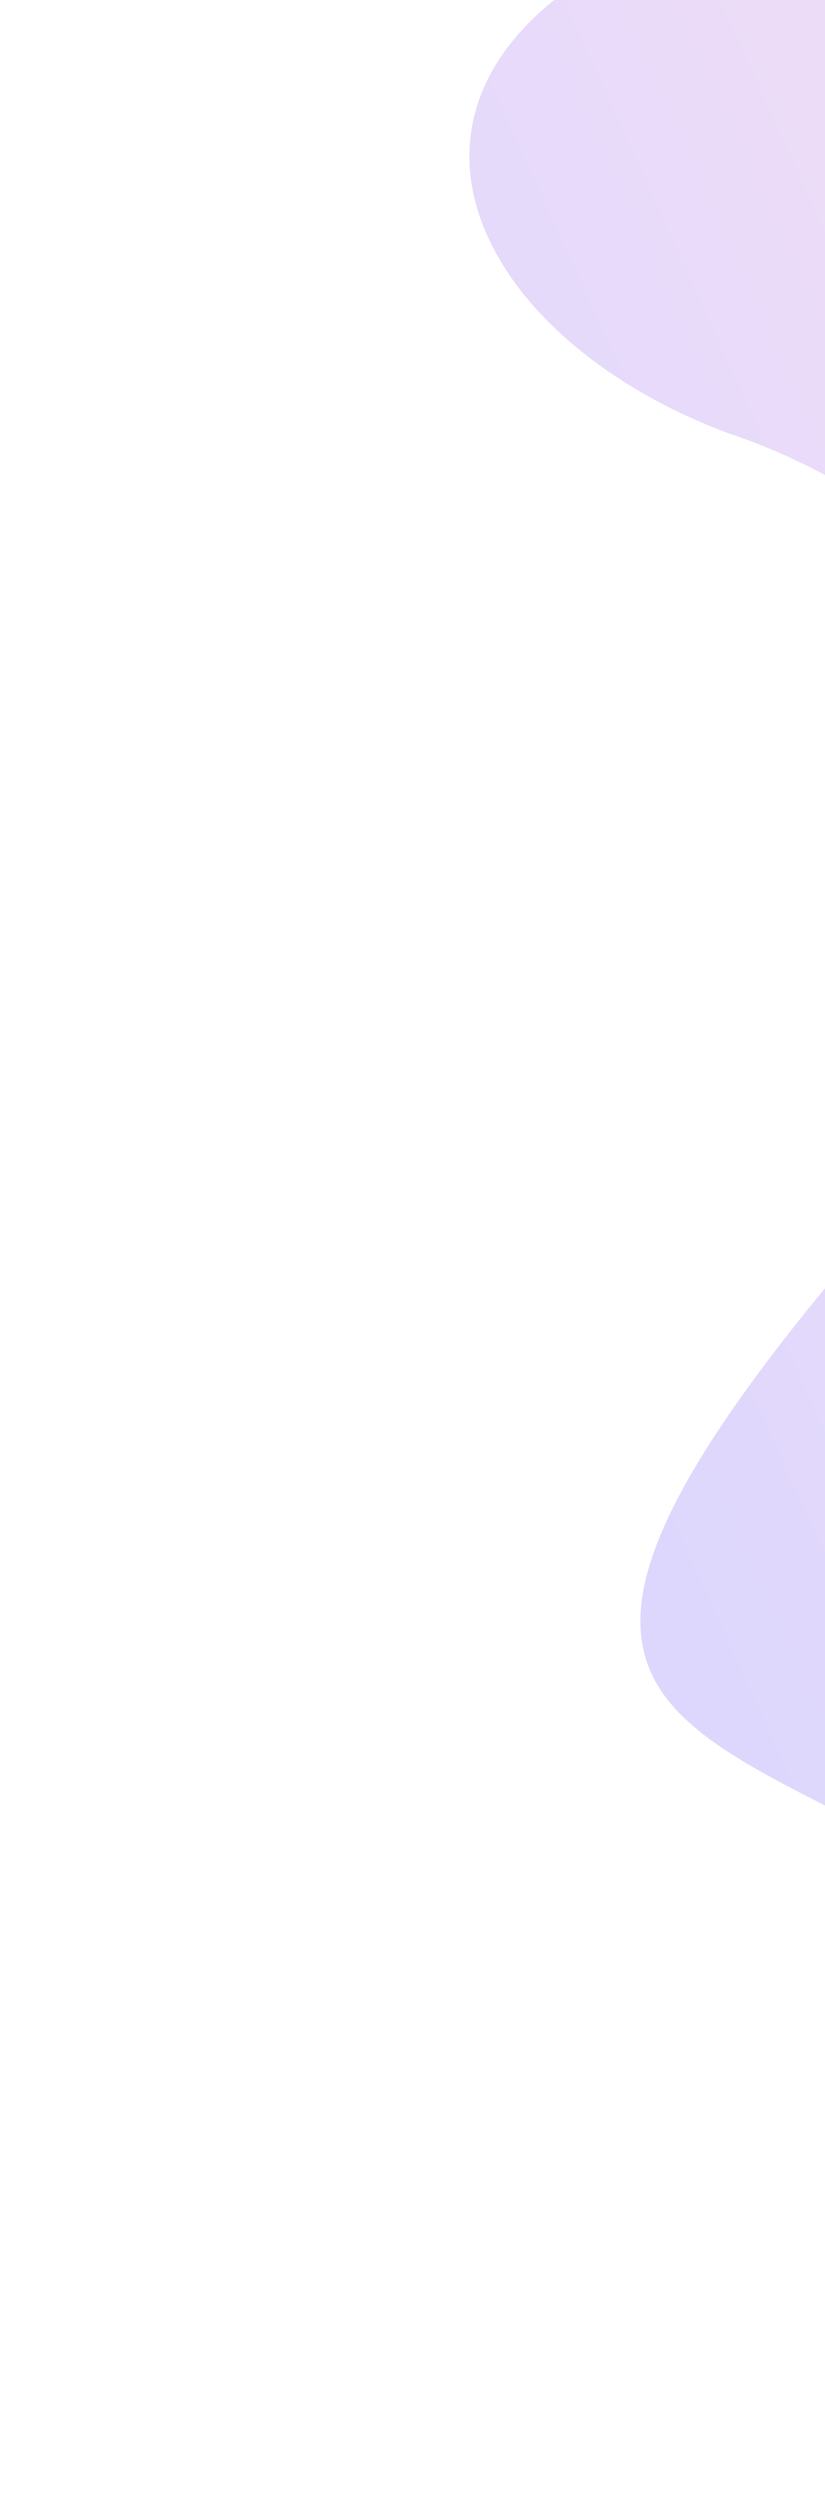 <svg width="494" height="1496" viewBox="0 0 494 1496" fill="none" xmlns="http://www.w3.org/2000/svg">
<path d="M720.585 1252.91C879.227 1469.49 1026.79 1307.33 1080.74 1199.18C751.438 402.356 1226.5 566.357 983.111 278.583C739.721 -9.191 1268.28 -118.034 658.414 -87.257C170.523 -62.636 224.352 180.636 436.466 259.38C553.475 298.005 744.32 436.568 571.632 681.818C160.466 1132.97 522.282 982.18 720.585 1252.91Z" fill="url(#paint0_linear)" fill-opacity="0.2"/>
<defs>
<linearGradient id="paint0_linear" x1="307.538" y1="819.538" x2="1184.18" y2="421.781" gradientUnits="userSpaceOnUse">
<stop stop-color="#5237F7"/>
<stop offset="1" stop-color="#F167C2"/>
</linearGradient>
</defs>
</svg>
